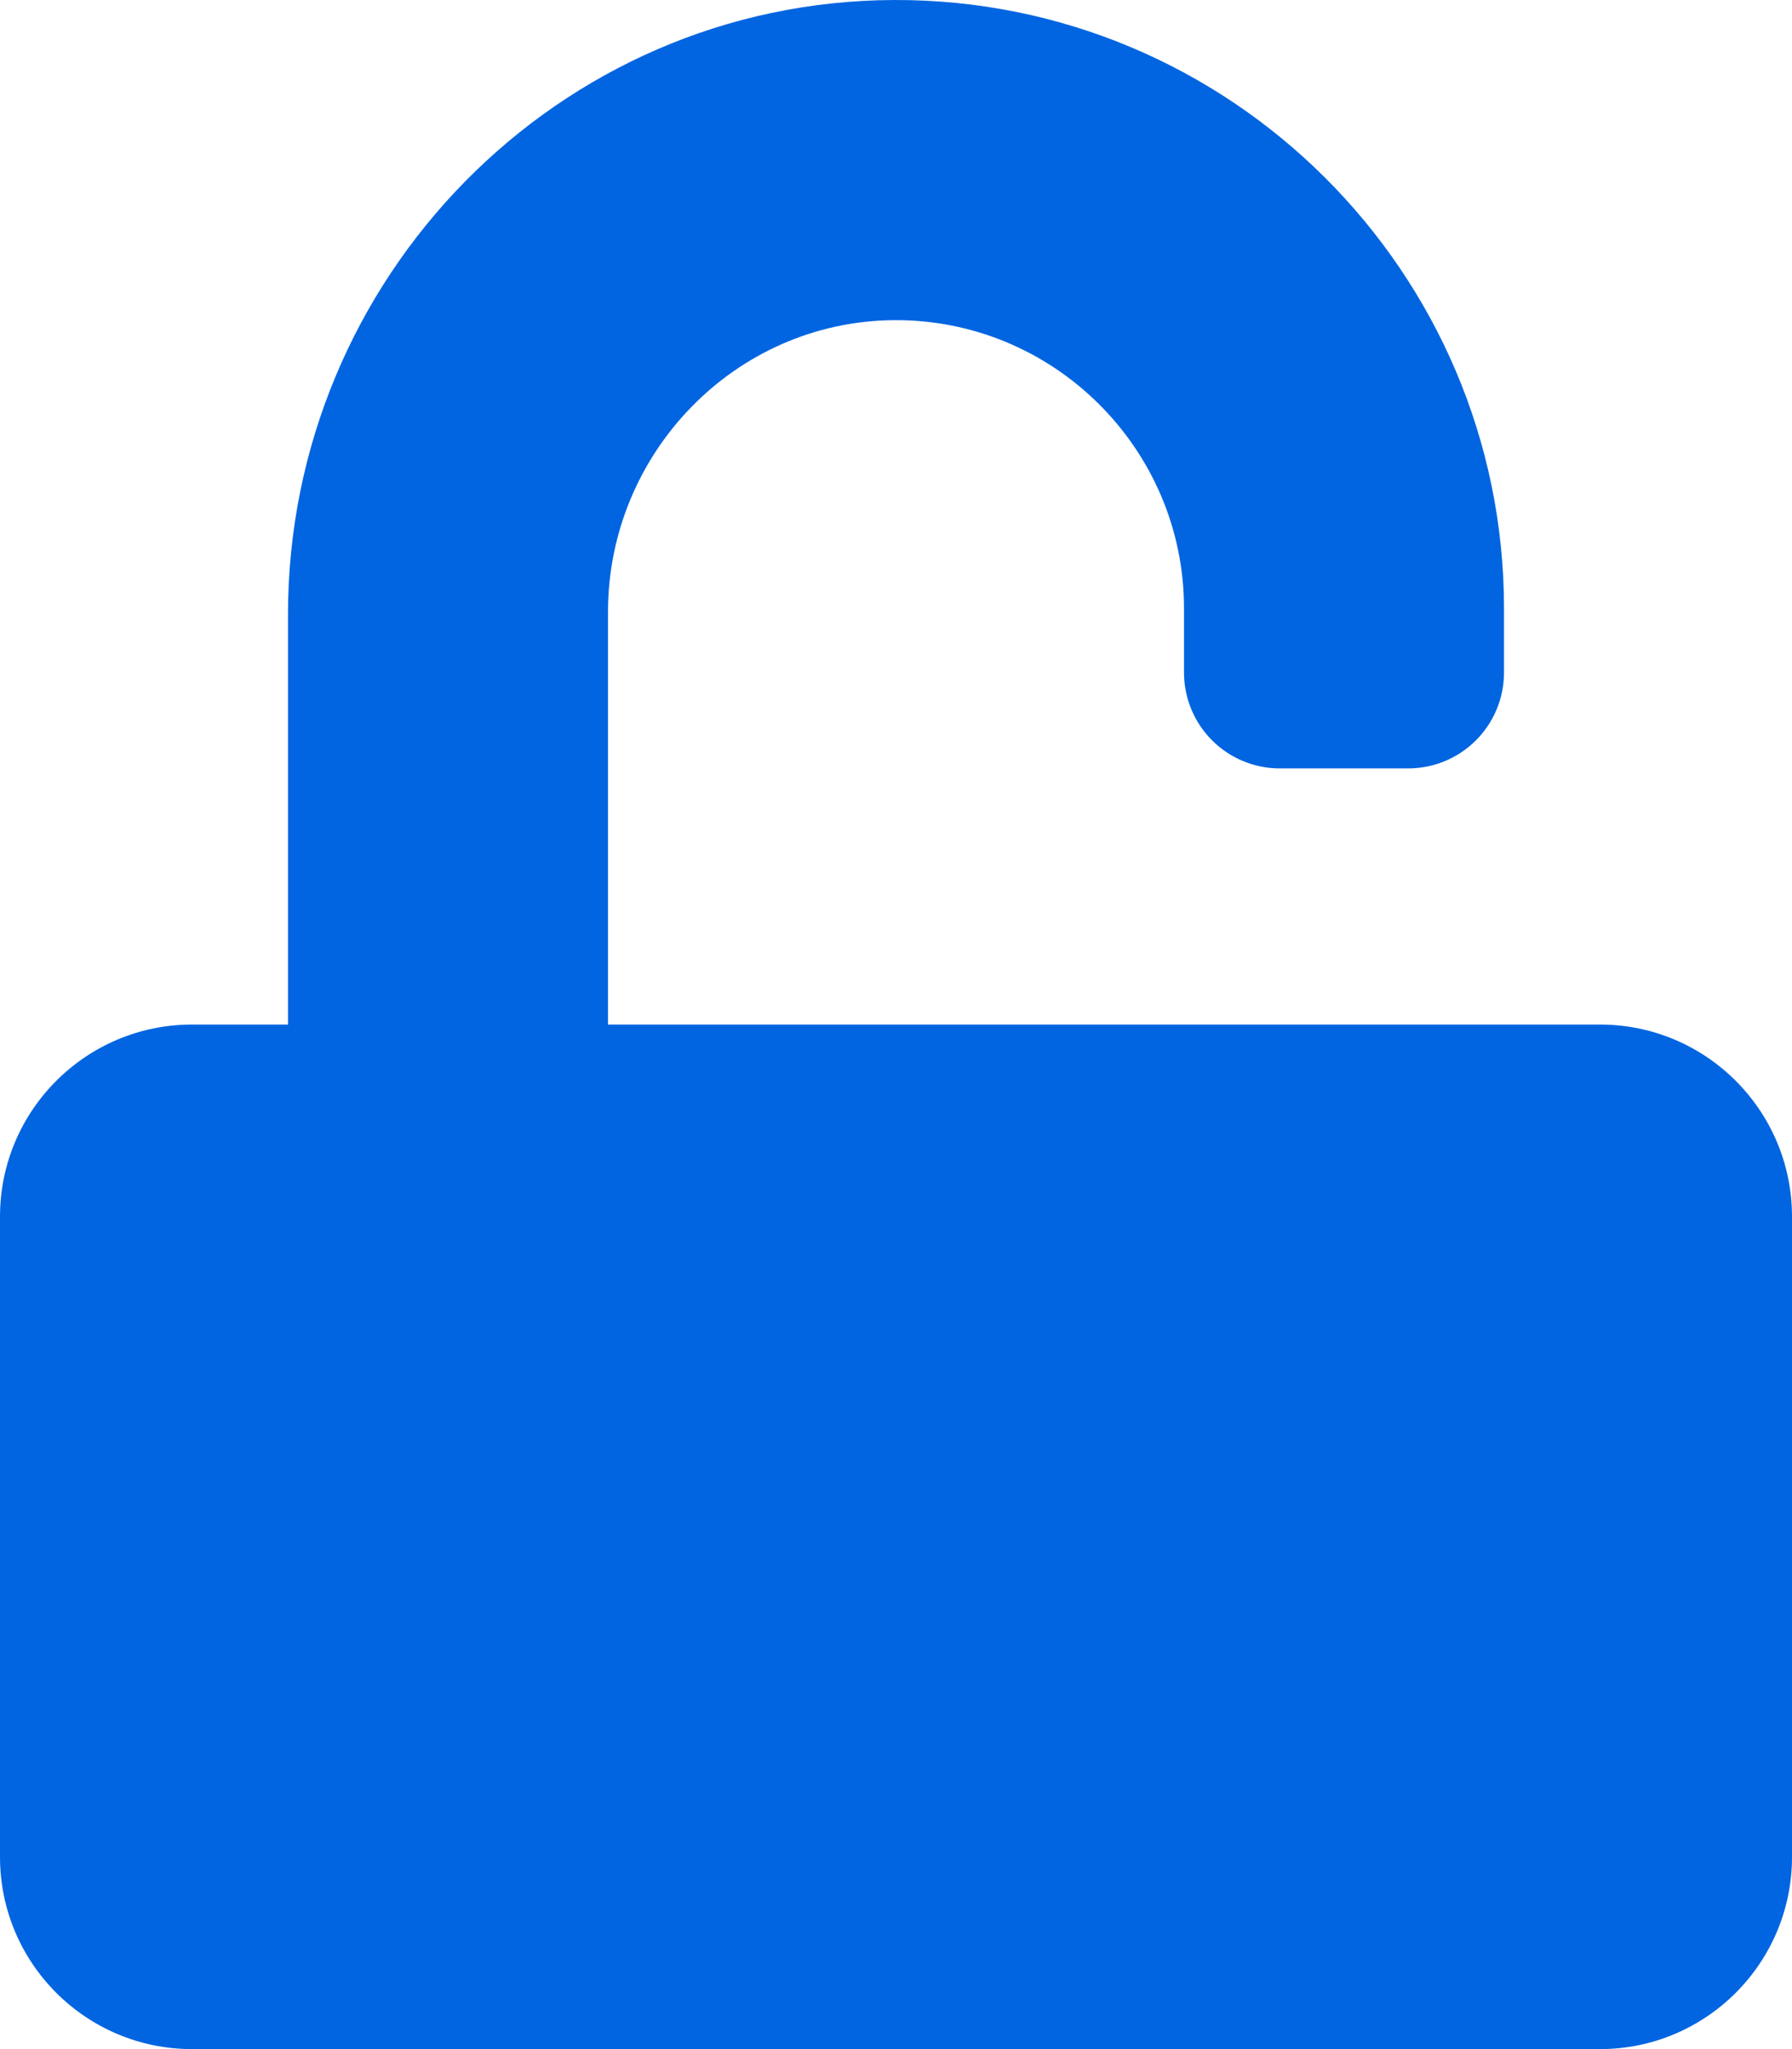 <svg width="28" height="32" viewBox="0 0 28 32" fill="none" xmlns="http://www.w3.org/2000/svg">
 <path  d= "M25 16H9.5V9.556C9.5 7.081 11.481 5.025 13.956 5C16.456 4.975 18.5 7.006 18.5 9.5V10.5C18.5 11.331 19.169 12 20 12H22C22.831 12 23.5 11.331 23.5 10.5V9.5C23.5 4.25 19.219 -0.019 13.969 6.15323e-05C8.719 0.019 4.5 4.344 4.5 9.594V16H3C1.344 16 0 17.344 0 19V29C0 30.656 1.344 32 3 32H25C26.656 32 28 30.656 28 29V19C28 17.344 26.656 16 25 16Z" fill="#0165E1" /></svg>